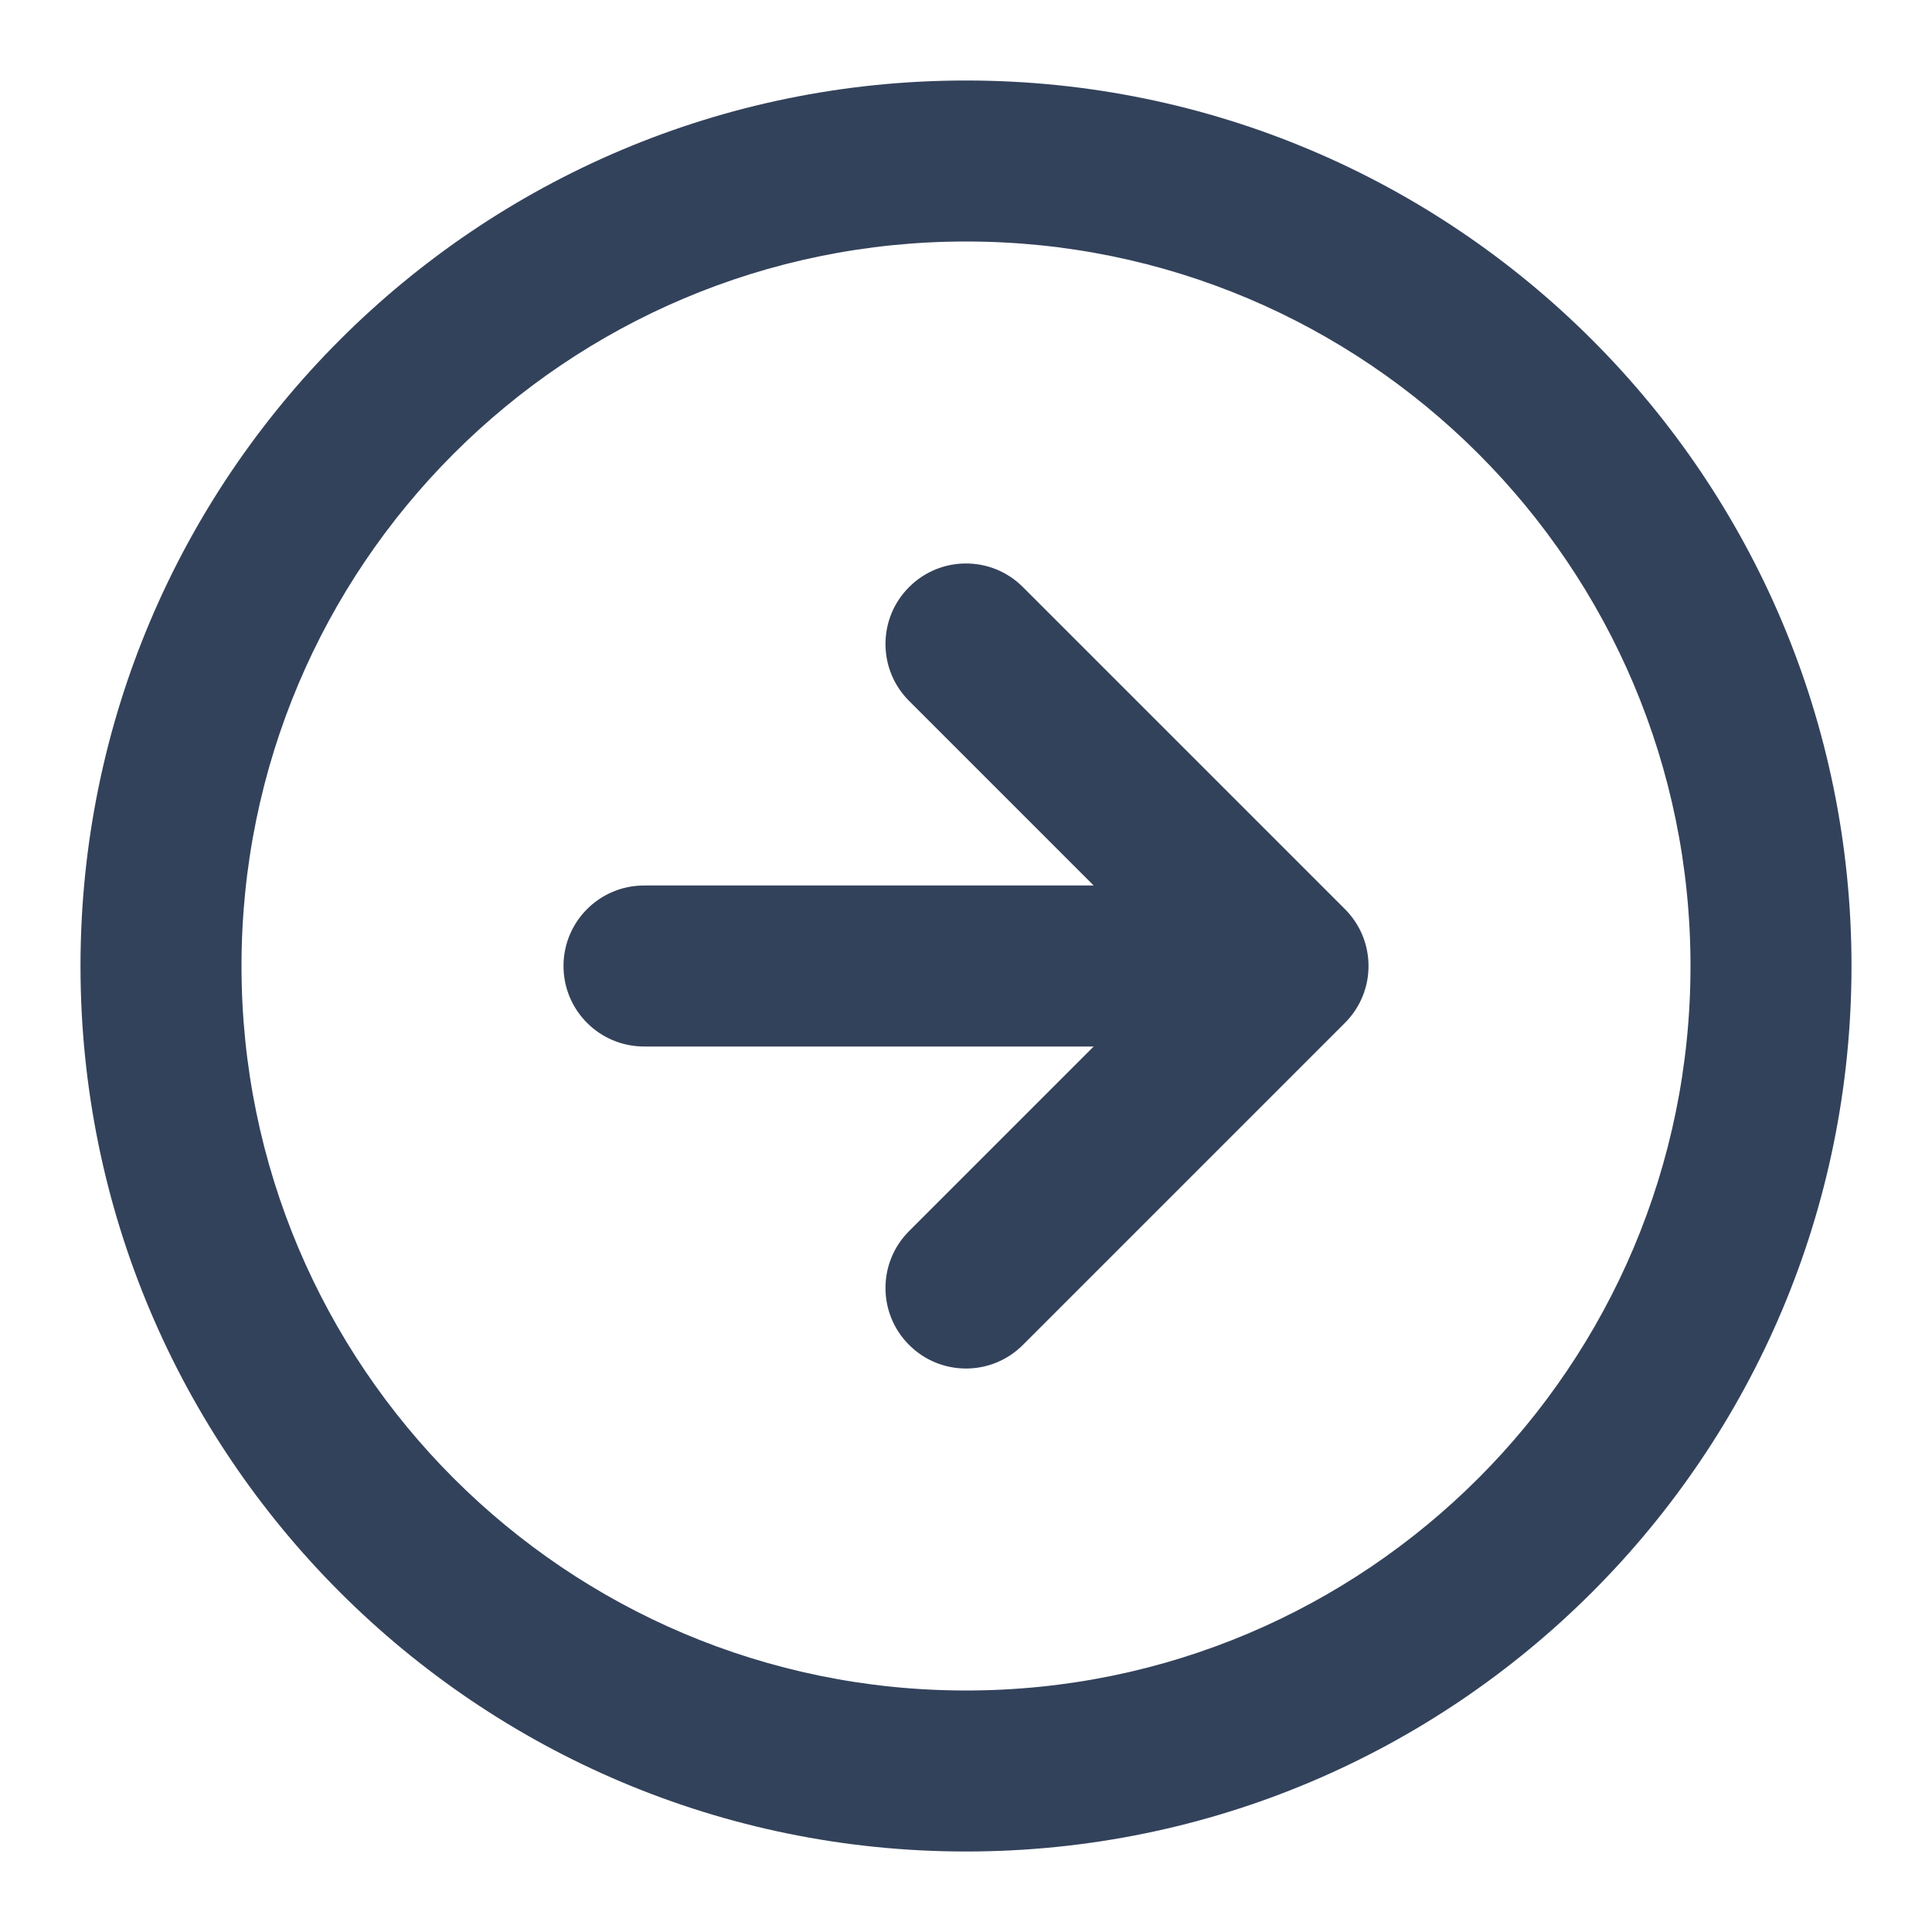 <svg width="24" height="24" viewBox="0 0 24 24" fill="none" xmlns="http://www.w3.org/2000/svg">
<path d="M12.707 7.293C12.317 6.902 11.683 6.902 11.293 7.293C10.902 7.683 10.902 8.317 11.293 8.707L12.707 7.293ZM16 12L16.707 12.707C17.098 12.317 17.098 11.683 16.707 11.293L16 12ZM11.293 15.293C10.902 15.683 10.902 16.317 11.293 16.707C11.683 17.098 12.317 17.098 12.707 16.707L11.293 15.293ZM8 11C7.448 11 7 11.448 7 12C7 12.552 7.448 13 8 13V11ZM12 21C7.029 21 3 16.971 3 12L1 12C1 18.075 5.925 23 12 23L12 21ZM3 12C3 7.029 7.029 3 12 3L12 1C5.925 1 1 5.925 1 12L3 12ZM12 3C16.971 3 21 7.029 21 12L23 12C23 5.925 18.075 1 12 1L12 3ZM21 12C21 16.971 16.971 21 12 21L12 23C18.075 23 23 18.075 23 12L21 12ZM11.293 8.707L15.293 12.707L16.707 11.293L12.707 7.293L11.293 8.707ZM15.293 11.293L11.293 15.293L12.707 16.707L16.707 12.707L15.293 11.293ZM16 11H8V13H16V11Z" fill="#33425B"/>
</svg>
